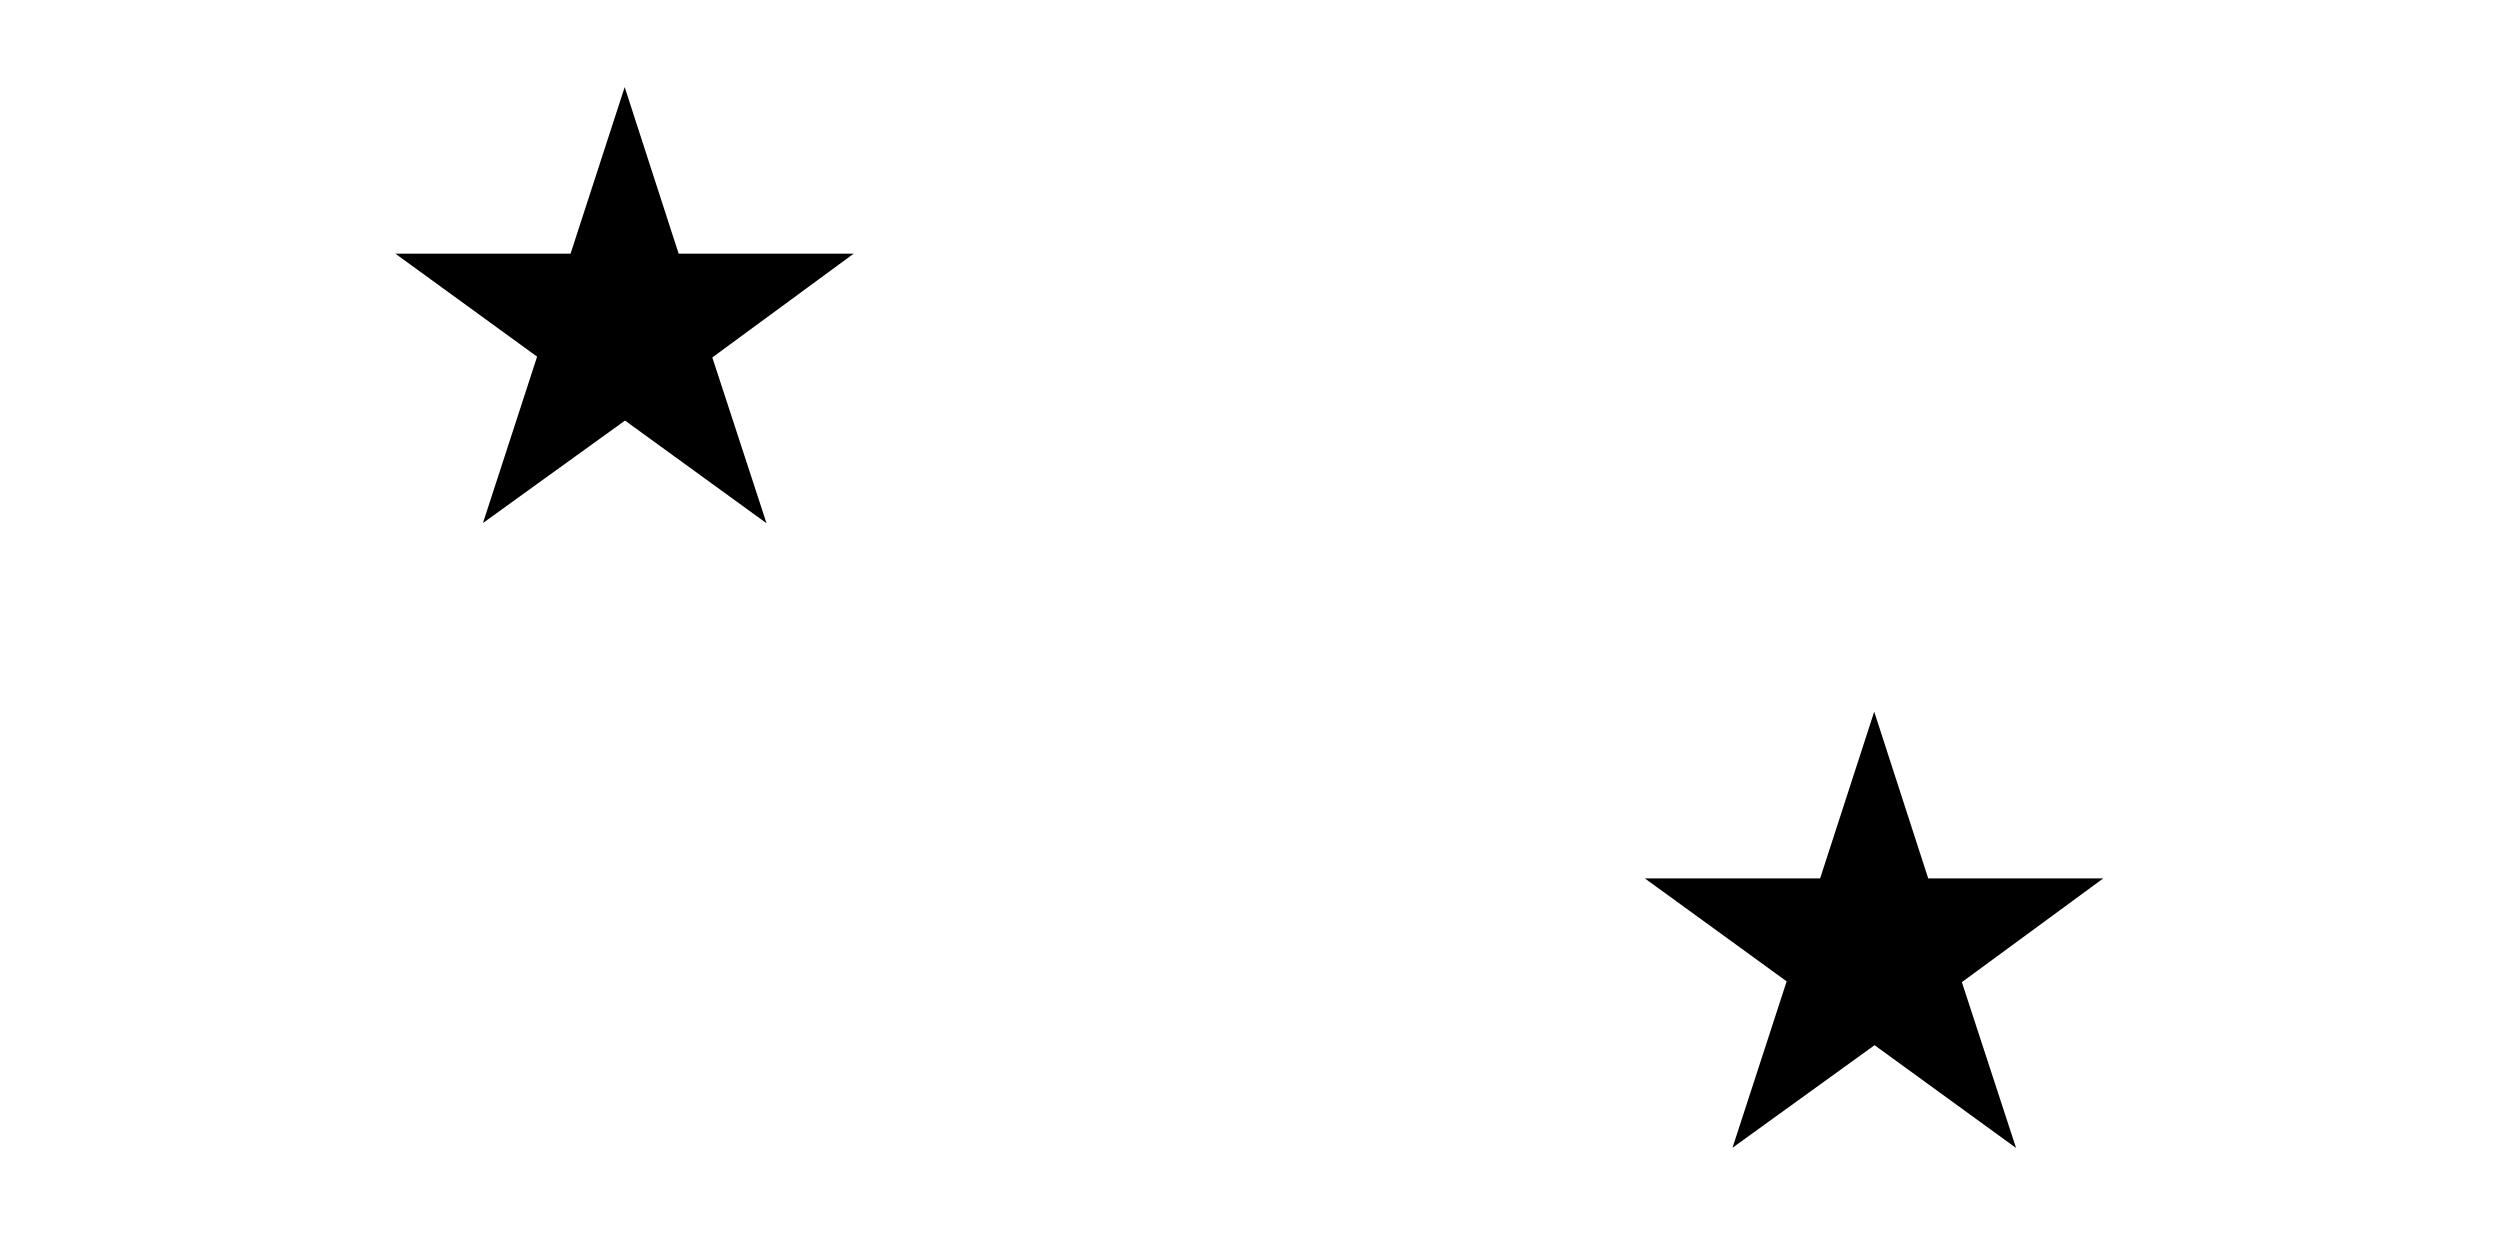 <?xml version="1.0" encoding="UTF-8" standalone="no"?>
<svg
   xmlns:dc="http://purl.org/dc/elements/1.1/"
   xmlns:cc="http://creativecommons.org/ns#"
   xmlns:rdf="http://www.w3.org/1999/02/22-rdf-syntax-ns#"
   xmlns:svg="http://www.w3.org/2000/svg"
   xmlns="http://www.w3.org/2000/svg"
   viewBox="0 0 45.36 22.68"
   height="22.68"
   width="45.36"
   xml:space="preserve"
   id="svg2"
   version="1.1"><defs
     id="defs6" /><g
     transform="matrix(1.333,0,0,-1.333,0,22.68)"
     id="g10"><g
       transform="scale(0.1)"
       id="g12"><path
         id="path14"
         style="fill:#000000;fill-opacity:1;fill-rule:nonzero;stroke:none"
         d="m 59.199,133.867 h 19.734 l 6.094,18.75 6.074,-18.75 h 19.757 v 0 l -15.957,-11.719 6.094,-18.64 -15.918,11.551 -16.016,-11.551 6.106,18.758 -15.969,11.601" /><path
         id="path16"
         style="fill:none;stroke:#000000;stroke-width:3.5;stroke-linecap:butt;stroke-linejoin:miter;stroke-miterlimit:4;stroke-dasharray:none;stroke-opacity:1"
         d="m 59.199,133.867 h 19.734 l 6.094,18.75 6.074,-18.75 h 19.757 v 0 l -15.957,-11.719 6.094,-18.64 -15.918,11.551 -16.016,-11.551 6.106,18.758 z" /><path
         id="path18"
         style="fill:#000000;fill-opacity:1;fill-rule:nonzero;stroke:none"
         d="m 229.277,48.828 h 19.739 l 6.089,18.77 6.079,-18.77 h 19.754 v 0 l -15.958,-11.711 6.094,-18.641 -15.918,11.562 -16.015,-11.562 6.105,18.758 -15.969,11.594" /><path
         id="path20"
         style="fill:none;stroke:#000000;stroke-width:3.5;stroke-linecap:butt;stroke-linejoin:miter;stroke-miterlimit:4;stroke-dasharray:none;stroke-opacity:1"
         d="m 229.277,48.828 h 19.739 l 6.089,18.77 6.079,-18.77 h 19.754 v 0 l -15.958,-11.711 6.094,-18.641 -15.918,11.562 -16.015,-11.562 6.105,18.758 z" /></g></g></svg>
